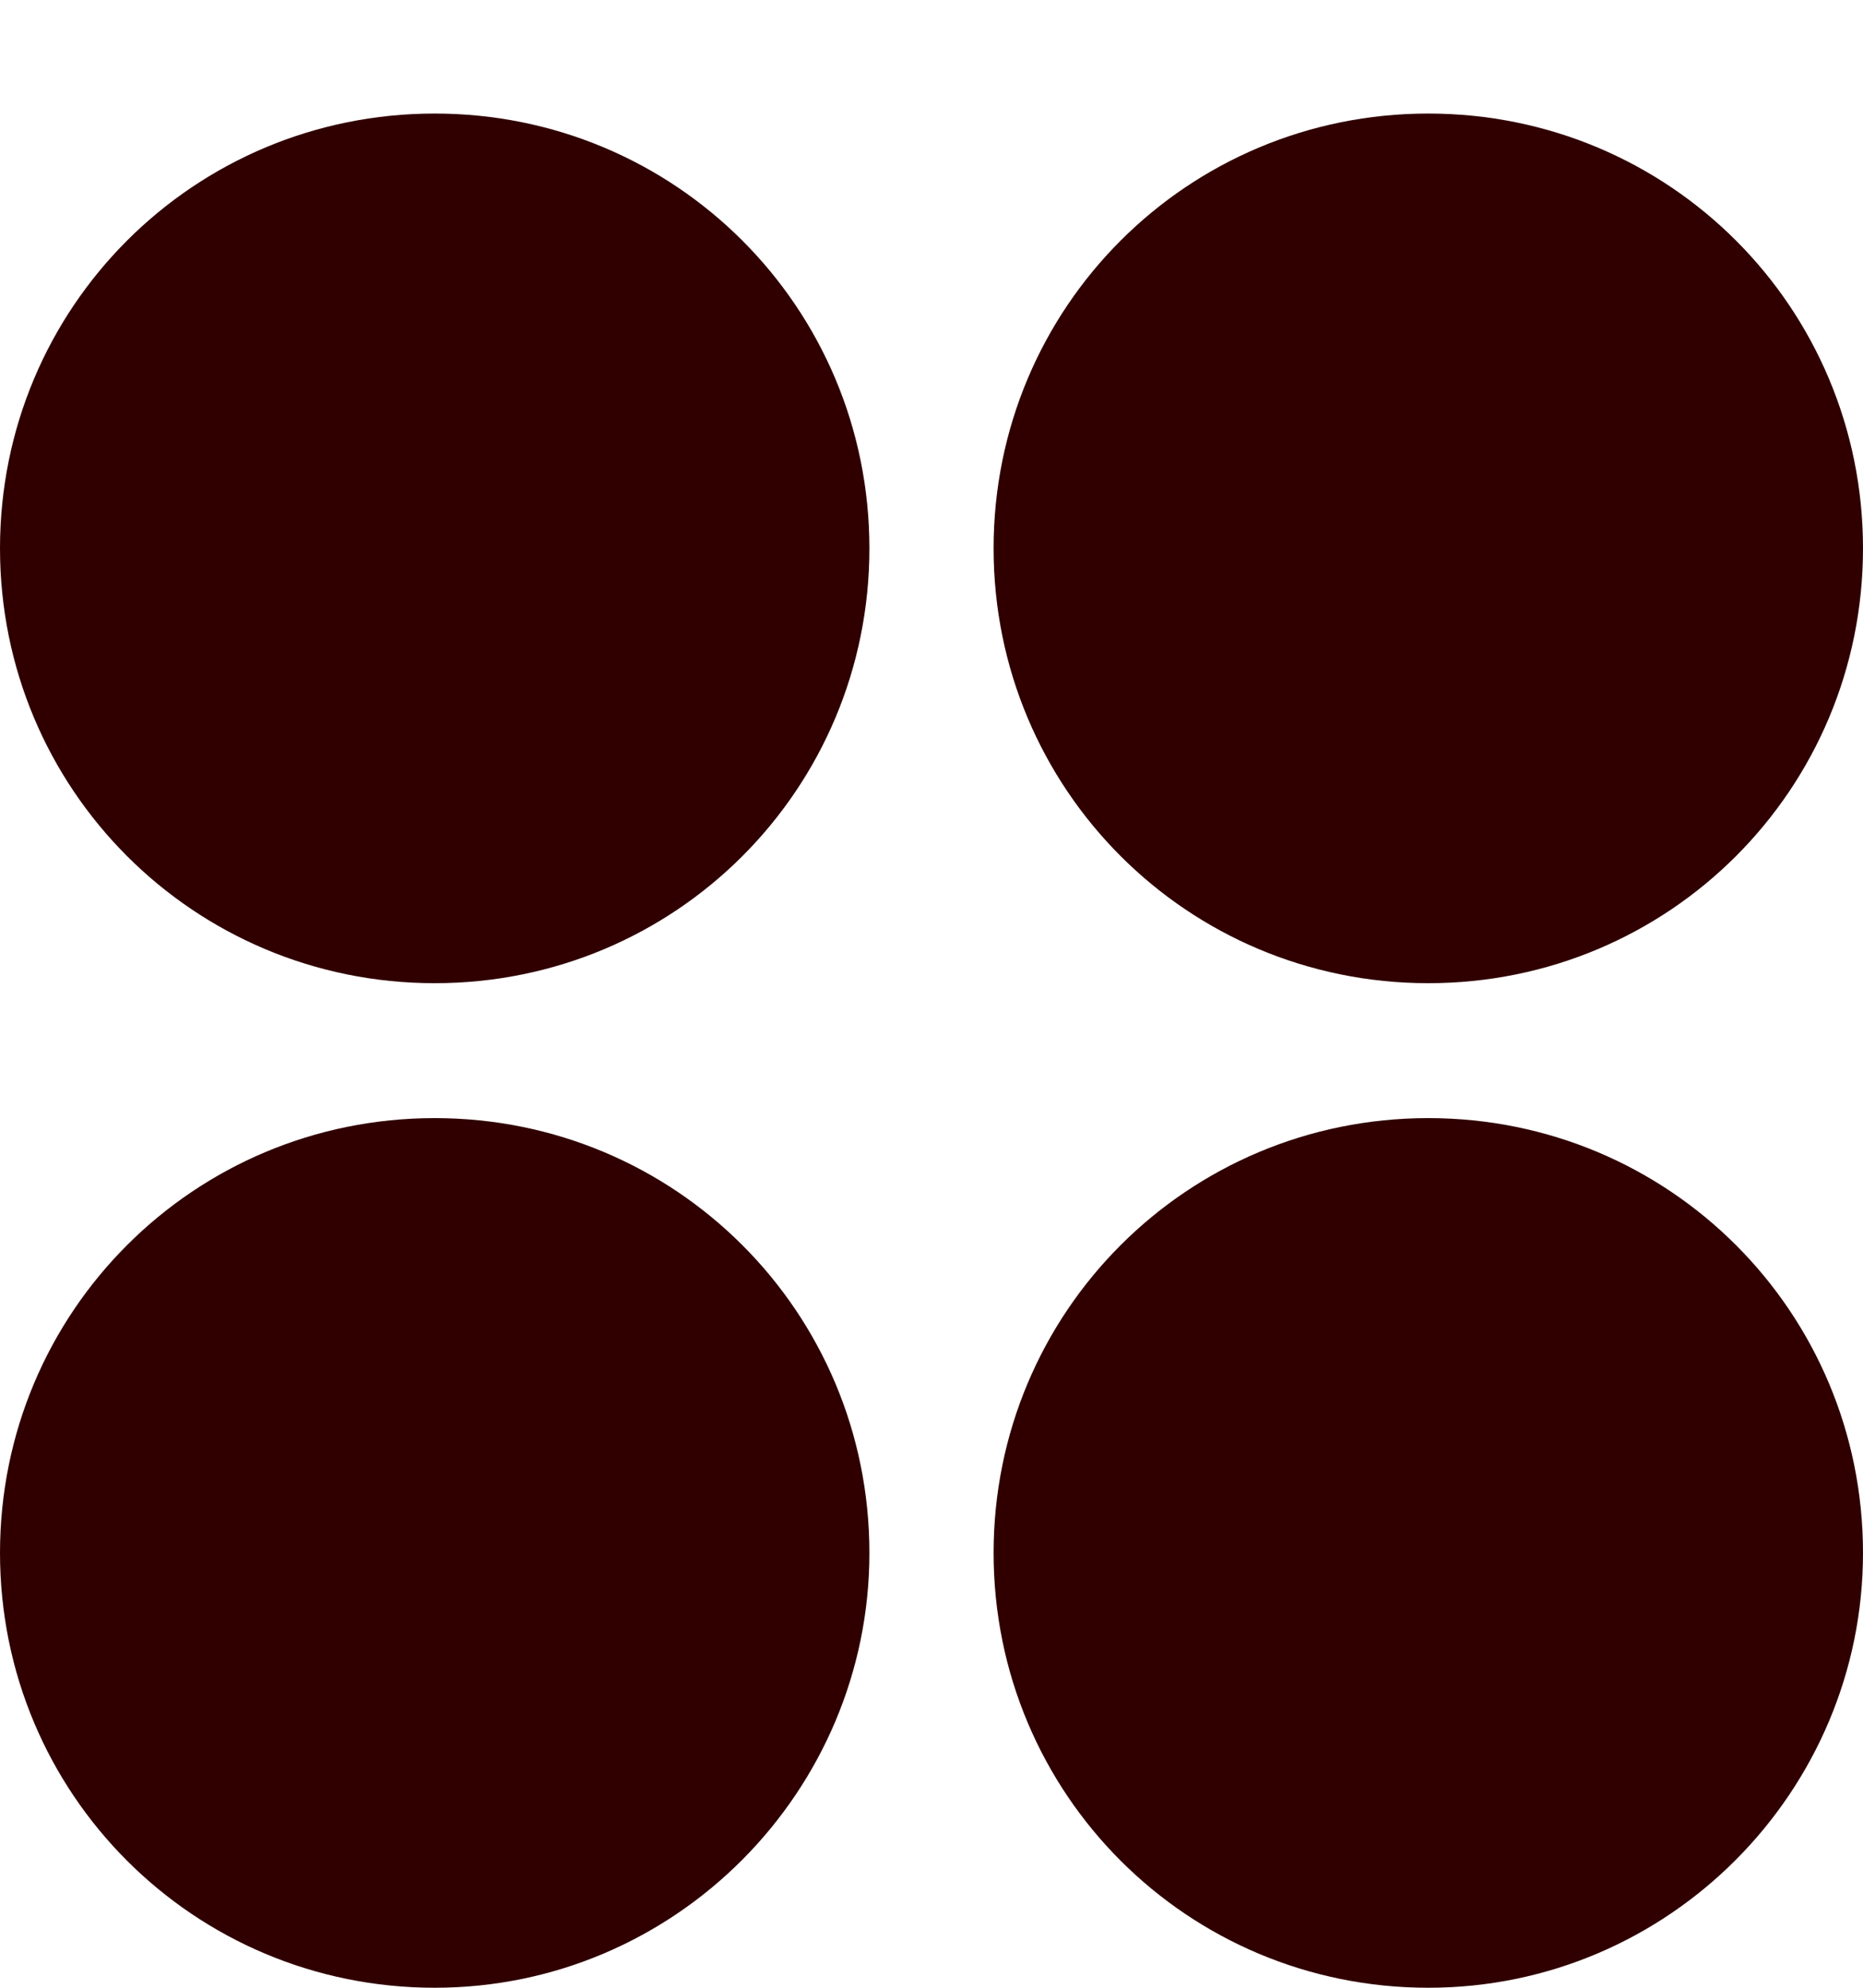 <svg width="15" height="16" viewBox="0 0 15 16" fill="none" xmlns="http://www.w3.org/2000/svg">
<path d="M3.5 7.914C1.561 7.914 0 6.353 0 4.414C0 2.474 1.561 0.914 3.5 0.914C5.439 0.914 7 2.474 7 4.414C7 6.353 5.44 7.914 3.5 7.914Z" fill="#300000"/>
<path d="M11.5 7.914C9.561 7.914 8 6.353 8 4.414C8 2.474 9.561 0.914 11.5 0.914C13.44 0.914 15 2.474 15 4.414C15 6.353 13.44 7.914 11.5 7.914Z" fill="#300000"/>
<path d="M3.5 16C1.561 16 0 14.44 0 12.5C0 10.56 1.561 9 3.5 9C5.439 9 7 10.56 7 12.5C7 14.417 5.44 16 3.5 16V16Z" fill="#300000"/>
<path d="M11.5 16C9.561 16 8 14.44 8 12.5C8 10.56 9.561 9 11.5 9C13.44 9 15 10.56 15 12.5C15 14.417 13.44 16 11.5 16Z" fill="#300000"/>
</svg>

